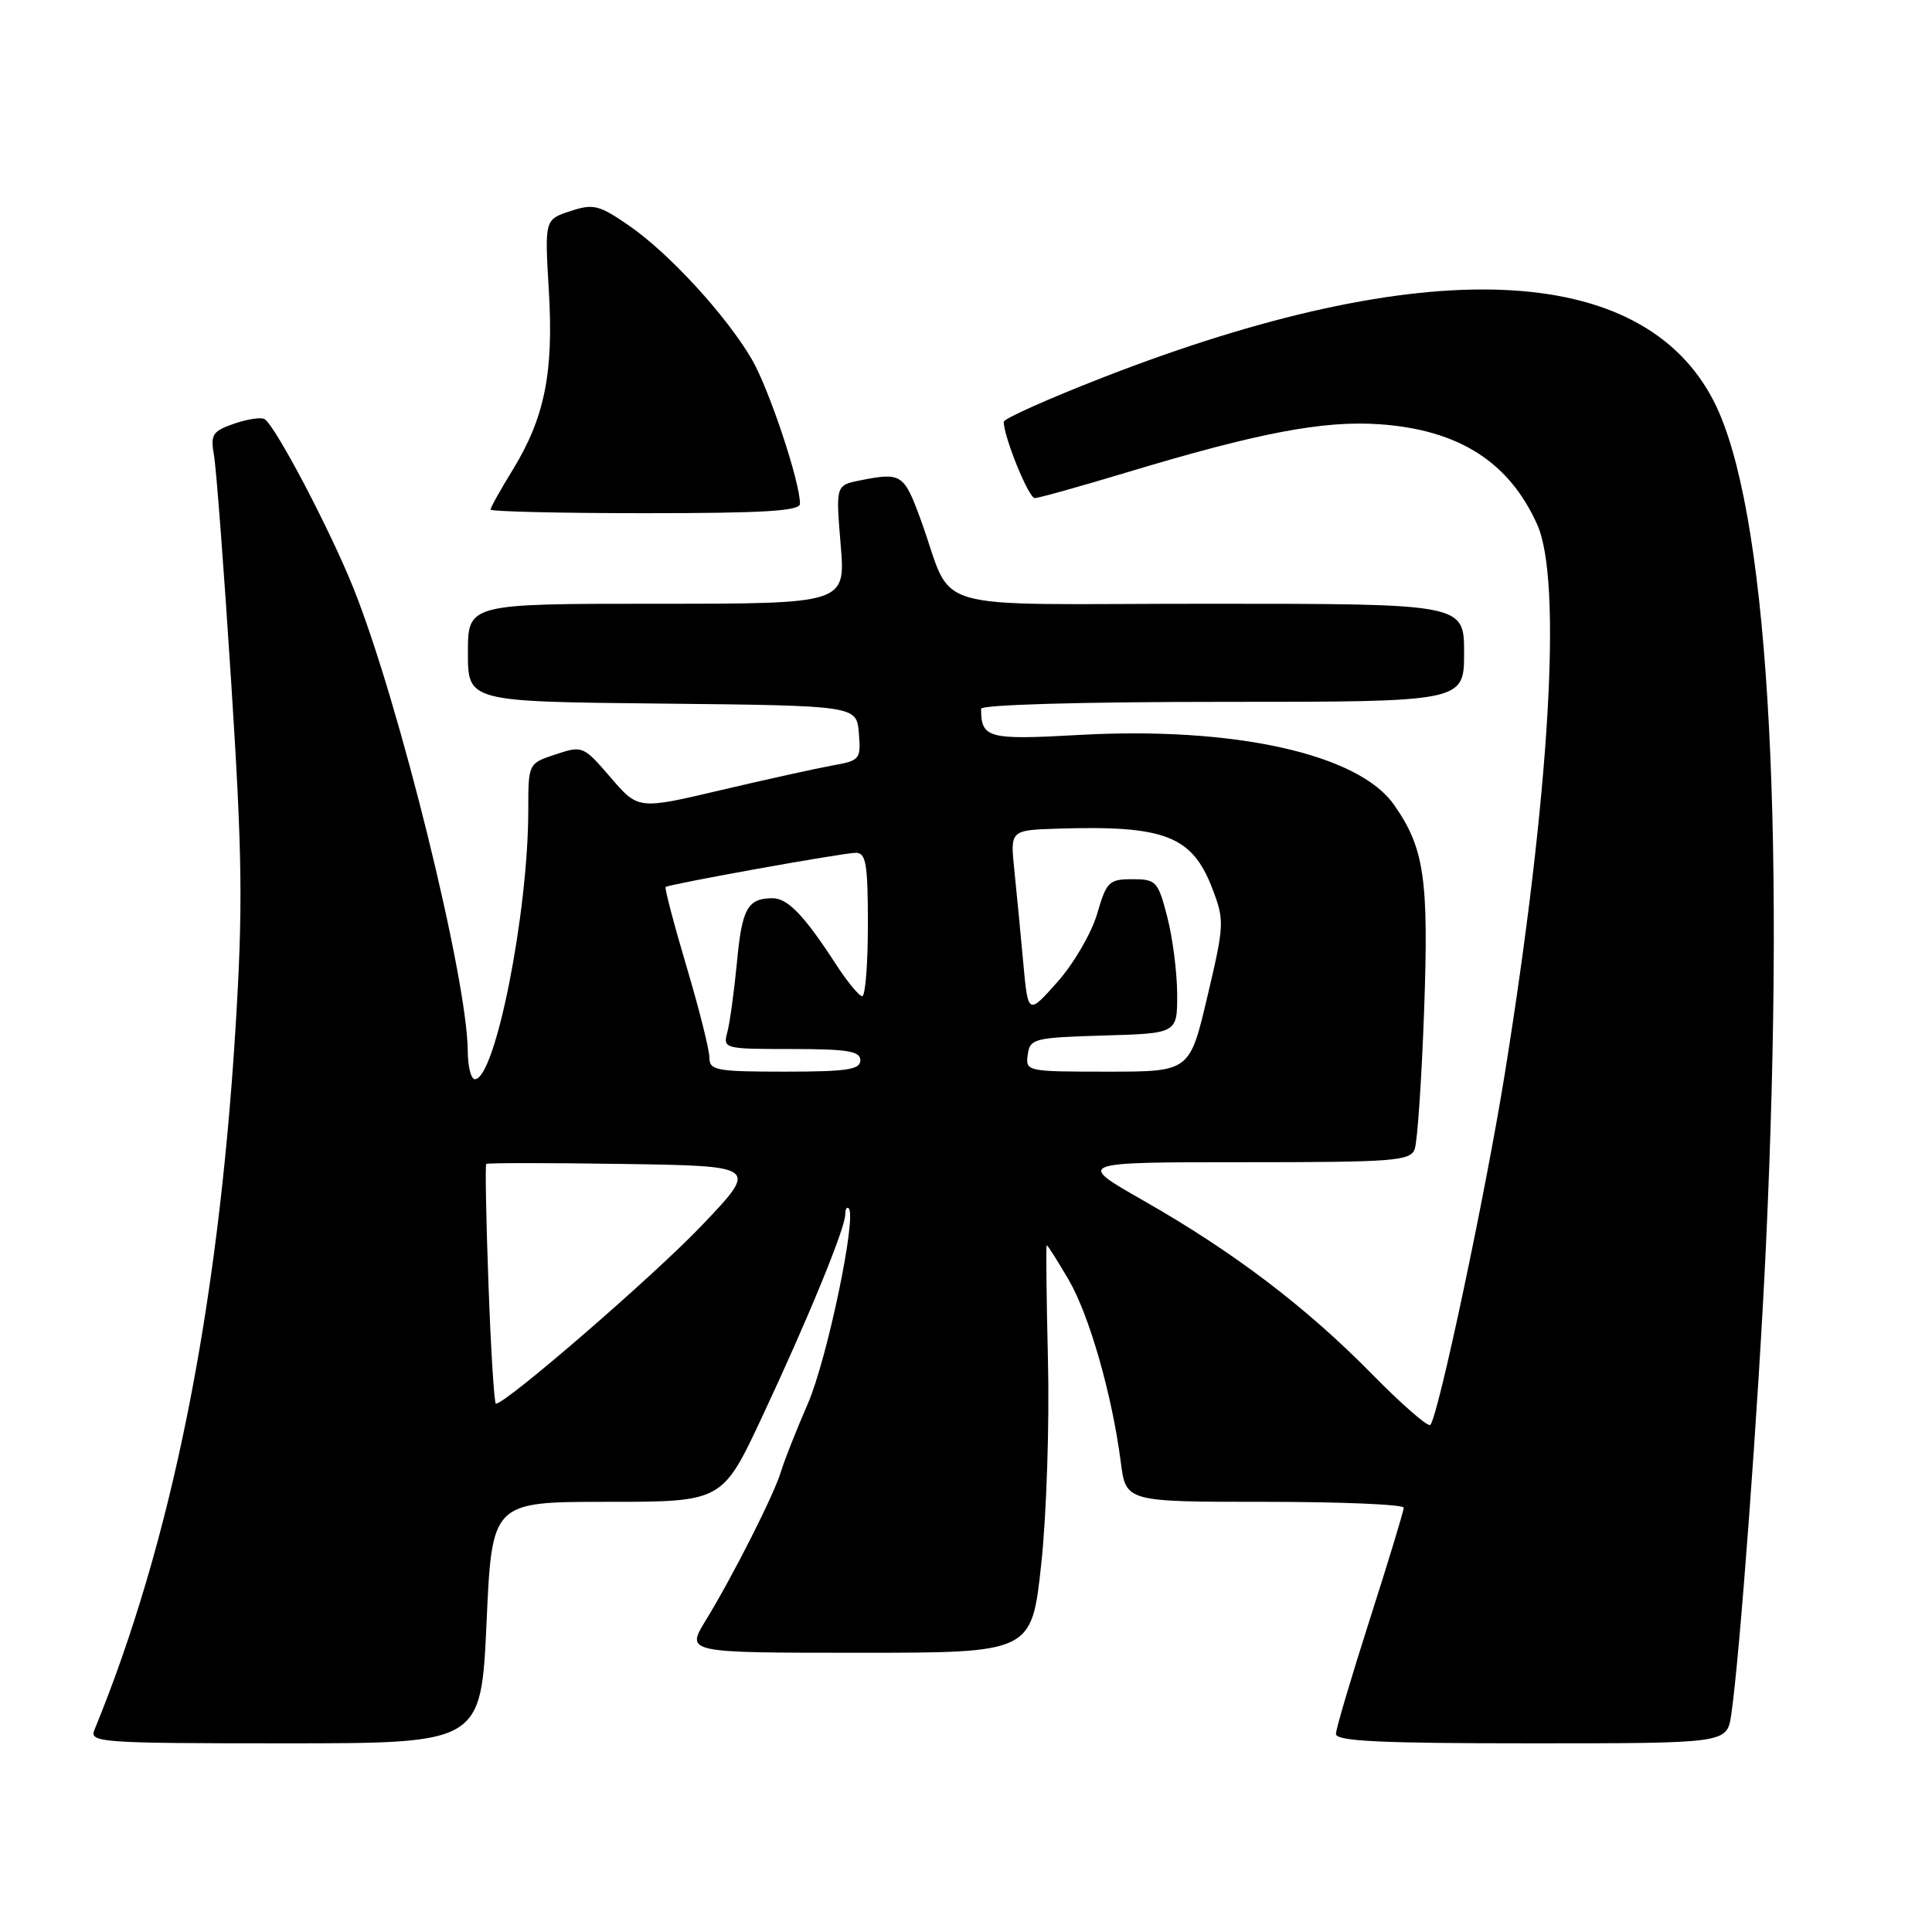 <?xml version="1.0" encoding="UTF-8" standalone="no"?>
<!DOCTYPE svg PUBLIC "-//W3C//DTD SVG 1.1//EN" "http://www.w3.org/Graphics/SVG/1.1/DTD/svg11.dtd" >
<svg xmlns="http://www.w3.org/2000/svg" xmlns:xlink="http://www.w3.org/1999/xlink" version="1.1" viewBox="0 0 256 256">
 <g >
 <path fill="currentColor"
d=" M 64.47 215.00 C 65.19 199.00 65.19 199.00 80.45 199.00 C 95.71 199.00 95.71 199.00 100.98 187.75 C 107.01 174.89 112.00 162.75 112.00 160.92 C 112.00 160.23 112.21 159.87 112.46 160.12 C 113.55 161.22 109.61 180.05 107.05 185.98 C 105.49 189.56 103.89 193.62 103.48 195.00 C 102.59 198.01 97.09 208.88 93.49 214.75 C 90.89 219.00 90.89 219.00 113.79 219.00 C 136.70 219.00 136.70 219.00 137.97 207.25 C 138.67 200.78 139.07 188.65 138.86 180.25 C 138.66 171.86 138.58 165.00 138.70 165.00 C 138.82 165.00 140.11 167.03 141.57 169.52 C 144.33 174.24 147.35 184.76 148.51 193.75 C 149.19 199.00 149.19 199.00 167.59 199.00 C 177.72 199.00 186.00 199.35 186.00 199.78 C 186.00 200.21 183.98 206.85 181.52 214.53 C 179.06 222.22 177.03 229.06 177.02 229.75 C 177.00 230.72 182.84 231.00 202.91 231.00 C 228.82 231.00 228.82 231.00 229.39 227.25 C 230.52 219.70 233.02 185.93 234.00 165.00 C 236.66 107.56 234.16 67.04 227.10 53.19 C 217.59 34.56 188.68 33.44 146.06 50.05 C 138.88 52.85 133.00 55.48 133.00 55.89 C 133.00 57.88 136.30 66.00 137.11 66.00 C 137.61 66.00 143.08 64.47 149.26 62.61 C 166.78 57.32 175.39 55.69 182.87 56.22 C 193.32 56.97 199.97 61.21 203.69 69.51 C 207.03 76.94 205.36 105.18 199.40 142.24 C 196.84 158.13 190.56 187.78 189.52 188.81 C 189.22 189.12 185.73 186.08 181.78 182.06 C 173.07 173.19 163.47 165.90 151.54 159.10 C 142.58 154.00 142.58 154.00 164.68 154.00 C 184.67 154.00 186.85 153.84 187.45 152.28 C 187.81 151.33 188.37 143.10 188.70 133.99 C 189.33 116.42 188.74 112.38 184.70 106.62 C 179.97 99.88 163.45 96.23 142.87 97.39 C 130.90 98.06 130.00 97.82 130.00 93.92 C 130.00 93.38 143.23 93.00 162.00 93.00 C 194.00 93.00 194.00 93.00 194.00 86.50 C 194.00 80.00 194.00 80.00 160.12 80.00 C 121.66 80.00 126.61 81.46 121.96 68.75 C 119.78 62.80 119.42 62.57 113.99 63.65 C 110.74 64.30 110.74 64.30 111.39 72.15 C 112.05 80.00 112.05 80.00 87.02 80.00 C 62.00 80.00 62.00 80.00 62.00 86.48 C 62.00 92.97 62.00 92.97 87.75 93.23 C 113.50 93.50 113.50 93.50 113.80 97.13 C 114.09 100.62 113.96 100.78 110.30 101.43 C 108.21 101.81 101.57 103.27 95.54 104.69 C 84.57 107.28 84.57 107.28 80.91 103.02 C 77.30 98.83 77.19 98.78 73.62 99.96 C 70.00 101.16 70.00 101.16 70.00 107.35 C 70.00 120.96 65.62 143.00 62.92 143.00 C 62.41 143.00 61.99 141.31 61.98 139.25 C 61.92 129.65 52.89 93.08 46.86 78.00 C 43.75 70.22 36.50 56.43 35.06 55.54 C 34.60 55.25 32.79 55.53 31.02 56.14 C 28.13 57.15 27.87 57.57 28.36 60.38 C 28.66 62.10 29.69 75.65 30.64 90.50 C 32.12 113.57 32.20 120.27 31.19 136.50 C 28.87 173.76 22.70 204.41 12.50 229.25 C 11.83 230.89 13.42 231.00 37.77 231.00 C 63.74 231.00 63.74 231.00 64.47 215.00 Z  M 106.00 66.75 C 106.00 63.80 101.89 51.50 99.61 47.59 C 96.19 41.76 88.62 33.52 83.34 29.89 C 79.35 27.14 78.63 26.97 75.55 27.98 C 72.17 29.10 72.17 29.10 72.72 38.46 C 73.38 49.38 72.17 55.35 67.93 62.27 C 66.32 64.89 65.00 67.25 65.00 67.52 C 65.00 67.78 74.22 68.00 85.50 68.00 C 101.26 68.00 106.00 67.71 106.00 66.75 Z  M 64.73 170.26 C 64.41 161.60 64.28 154.39 64.43 154.23 C 64.59 154.08 72.77 154.08 82.61 154.23 C 100.50 154.50 100.50 154.50 93.00 162.37 C 86.70 168.99 67.05 186.00 65.71 186.00 C 65.49 186.00 65.04 178.92 64.73 170.26 Z  M 94.00 140.13 C 94.00 139.10 92.63 133.65 90.95 128.01 C 89.28 122.37 88.04 117.66 88.20 117.53 C 88.73 117.14 111.74 113.00 113.40 113.00 C 114.75 113.00 115.00 114.46 115.00 122.50 C 115.00 127.72 114.66 132.00 114.25 132.00 C 113.84 132.00 112.26 130.08 110.75 127.75 C 106.55 121.27 104.36 119.00 102.34 119.02 C 99.06 119.04 98.31 120.39 97.65 127.50 C 97.28 131.35 96.71 135.51 96.38 136.75 C 95.78 138.96 95.91 139.00 104.88 139.00 C 112.32 139.00 114.00 139.28 114.00 140.50 C 114.00 141.73 112.22 142.00 104.00 142.00 C 94.90 142.00 94.00 141.83 94.00 140.13 Z  M 136.18 139.75 C 136.48 137.62 137.00 137.49 146.25 137.21 C 156.00 136.93 156.00 136.93 155.98 131.71 C 155.97 128.85 155.38 124.25 154.67 121.50 C 153.44 116.76 153.20 116.50 150.04 116.50 C 146.94 116.50 146.62 116.82 145.37 121.11 C 144.63 123.64 142.27 127.69 140.12 130.11 C 136.22 134.50 136.22 134.50 135.58 127.50 C 135.23 123.65 134.70 118.14 134.40 115.25 C 133.86 110.00 133.86 110.00 140.18 109.80 C 154.37 109.35 157.98 110.75 160.66 117.79 C 162.26 121.97 162.23 122.54 159.98 132.07 C 157.64 142.00 157.64 142.00 146.75 142.00 C 136.03 142.00 135.87 141.97 136.18 139.75 Z "/>
</g>
</svg>